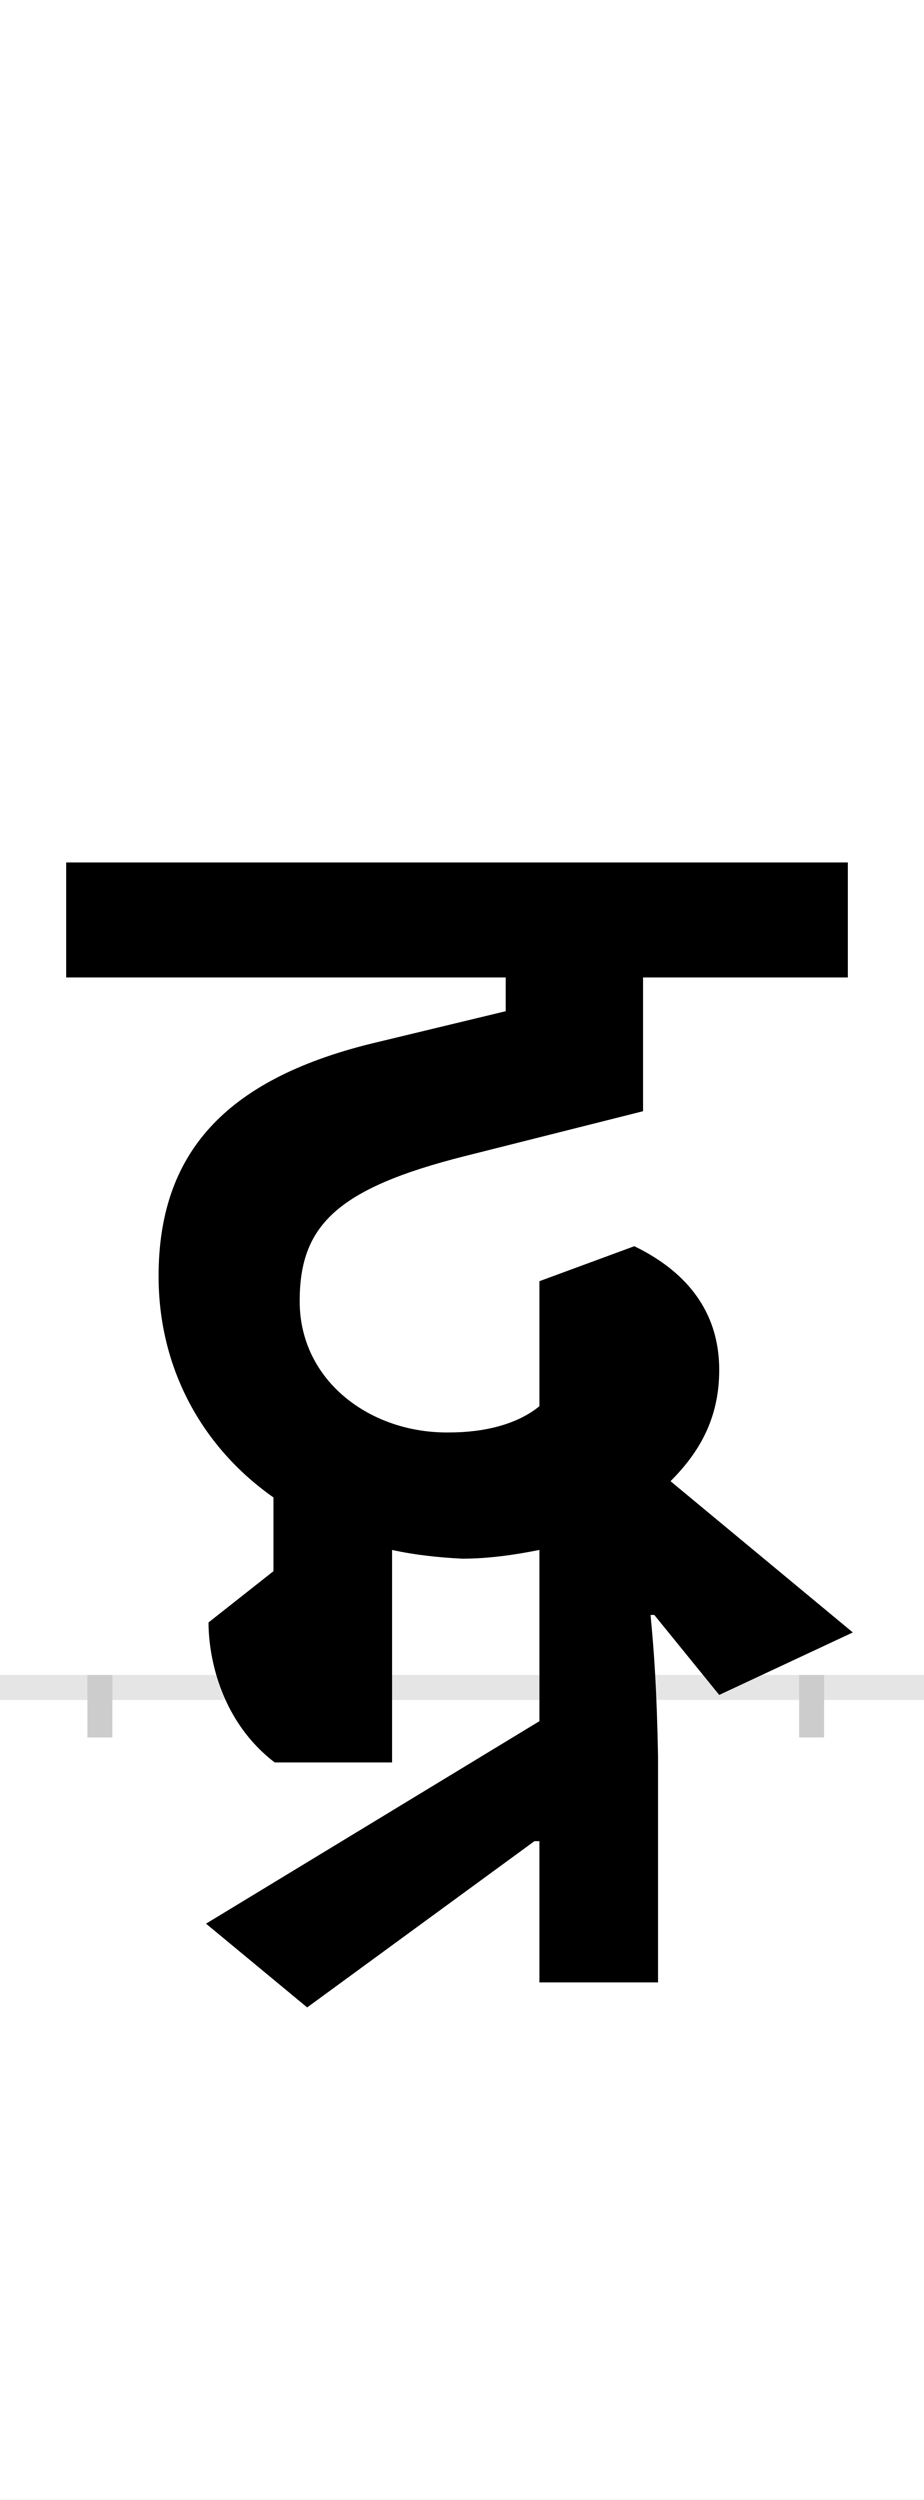 <?xml version="1.0" encoding="UTF-8"?>
<svg height="200.0" version="1.1" width="74.0" xmlns="http://www.w3.org/2000/svg" xmlns:xlink="http://www.w3.org/1999/xlink">
 <rect width="100%" height="100%" fill="#808080" stroke="none"/>
 <path d="M0,0 l74,0 l0,200 l-74,0 Z M0,0" fill="rgb(255,255,255)" transform="matrix(1,0,0,-1,0.0,200.0)"/>
 <path d="M0,0 l74,0" fill="none" stroke="rgb(229,229,229)" stroke-width="2" transform="matrix(1,0,0,-1,0.0,135.0)"/>
 <path d="M0,1 l0,-5" fill="none" stroke="rgb(204,204,204)" stroke-width="2" transform="matrix(1,0,0,-1,8.0,135.0)"/>
 <path d="M0,1 l0,-5" fill="none" stroke="rgb(204,204,204)" stroke-width="2" transform="matrix(1,0,0,-1,65.0,135.0)"/>
 <path d="M444,58 l52,-64 l107,50 l-146,121 c22,22,39,49,39,89 c0,54,-35,83,-68,99 l-76,-28 l0,-100 c-17,-14,-43,-21,-72,-21 c-63,-1,-120,41,-120,105 c0,60,29,90,132,116 l143,36 l0,107 l164,0 l0,92 l-626,0 l0,-92 l352,0 l0,-27 l-108,-26 c-117,-29,-170,-88,-170,-186 c0,-74,35,-137,92,-177 l0,-59 l-52,-41 c0,-30,11,-80,53,-112 l94,0 l0,170 c18,-4,37,-6,56,-7 c21,0,42,3,62,7 l0,-137 l-267,-162 l81,-67 l182,133 l4,0 l0,-113 l95,0 l0,181 c-1,52,-3,82,-6,113 Z M444,58" fill="rgb(0,0,0)" transform="matrix(0.1,0.0,0.0,-0.1,8.0,135.0)"/>
</svg>